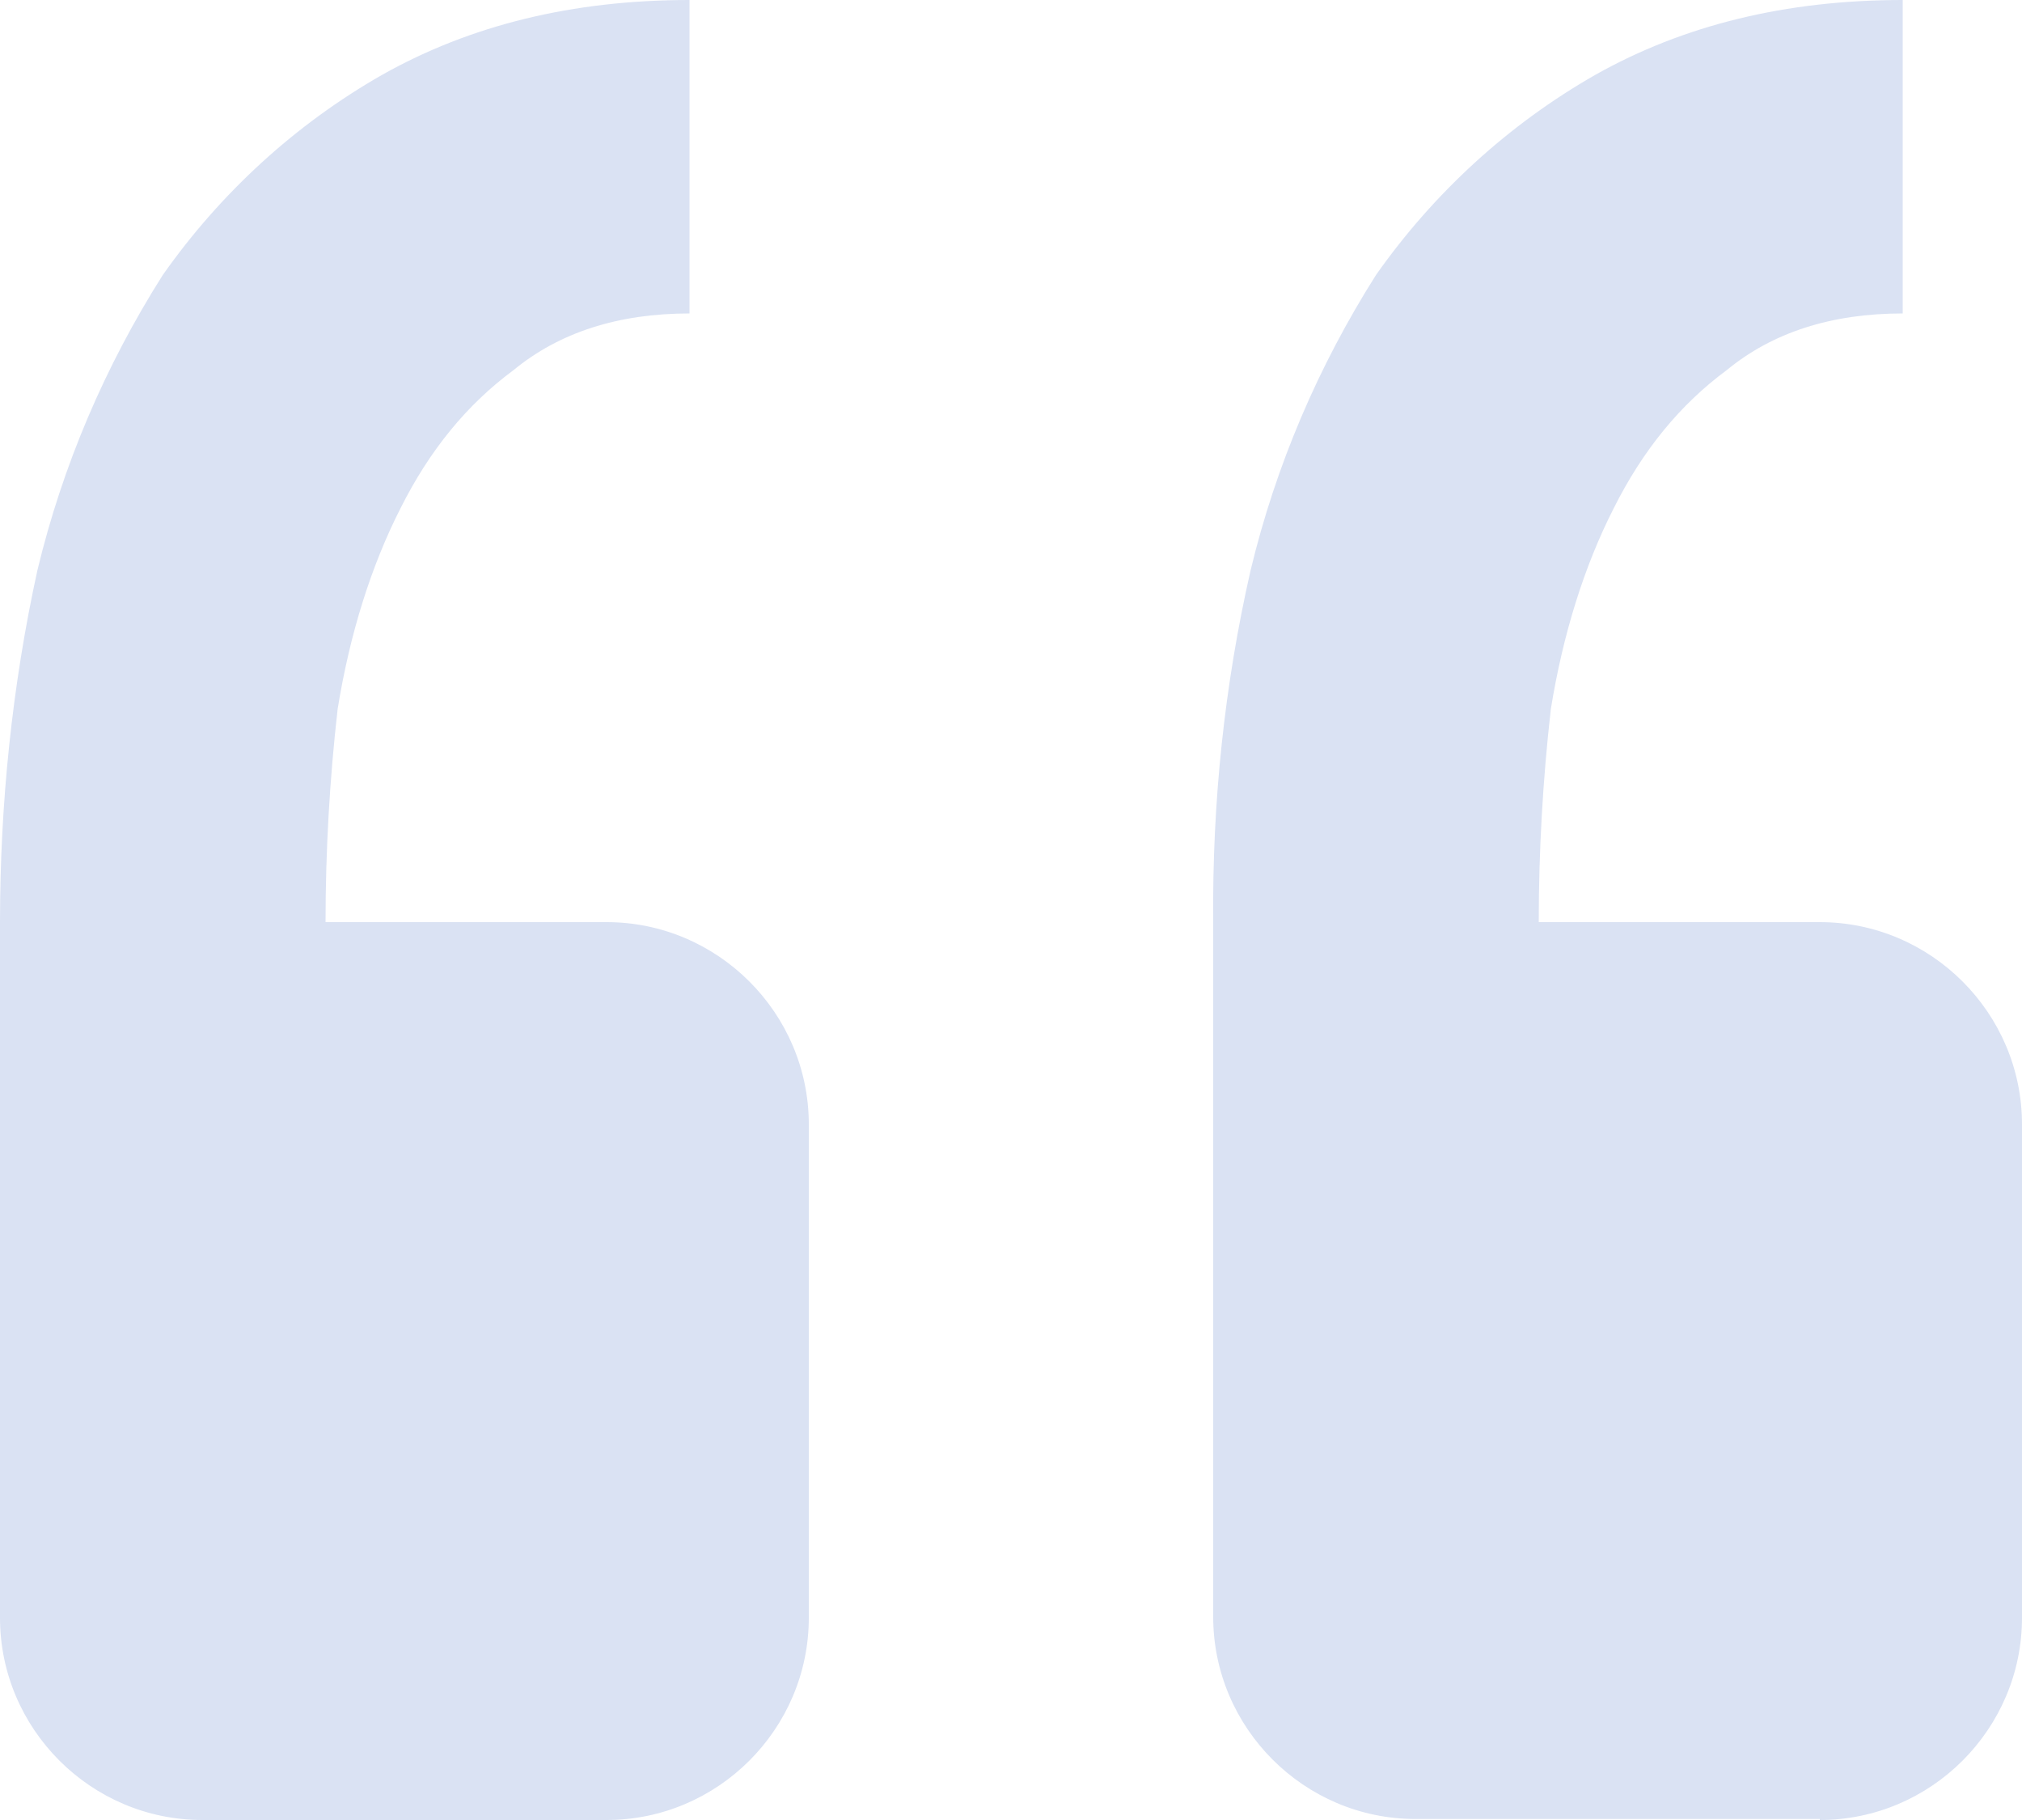 <?xml version="1.0" encoding="UTF-8"?><svg id="Camada_1" xmlns="http://www.w3.org/2000/svg" viewBox="0 0 20 18"><defs><style>.cls-1{fill:#DAE2F3;}</style></defs><path class="cls-1" d="m18,18c1.1,0,2-.9,2-2v-4.88c0-1.1-.9-2-2-2h-2.78c0-.7.04-1.41.12-2.11.12-.74.33-1.41.62-1.98.29-.58.66-1.03,1.12-1.37.45-.37,1.03-.56,1.74-.56V0c-1.16,0-2.17.25-3.04.74-.86.49-1.6,1.17-2.17,1.98-.57.9-.99,1.88-1.24,2.92-.26,1.14-.38,2.3-.37,3.47v6.88c0,1.1.9,2,2,2h4Zm-12,0c1.1,0,2-.9,2-2v-4.88c0-1.1-.9-2-2-2h-2.78c0-.7.04-1.41.12-2.11.12-.74.33-1.41.62-1.98.29-.58.66-1.03,1.12-1.37.45-.37,1.03-.56,1.74-.56V0c-1.16,0-2.17.25-3.04.74-.86.49-1.6,1.17-2.17,1.98-.57.9-.99,1.88-1.24,2.92C.12,6.78,0,7.95,0,9.12v6.88C0,17.1.9,18,2,18h4Z"/></svg>